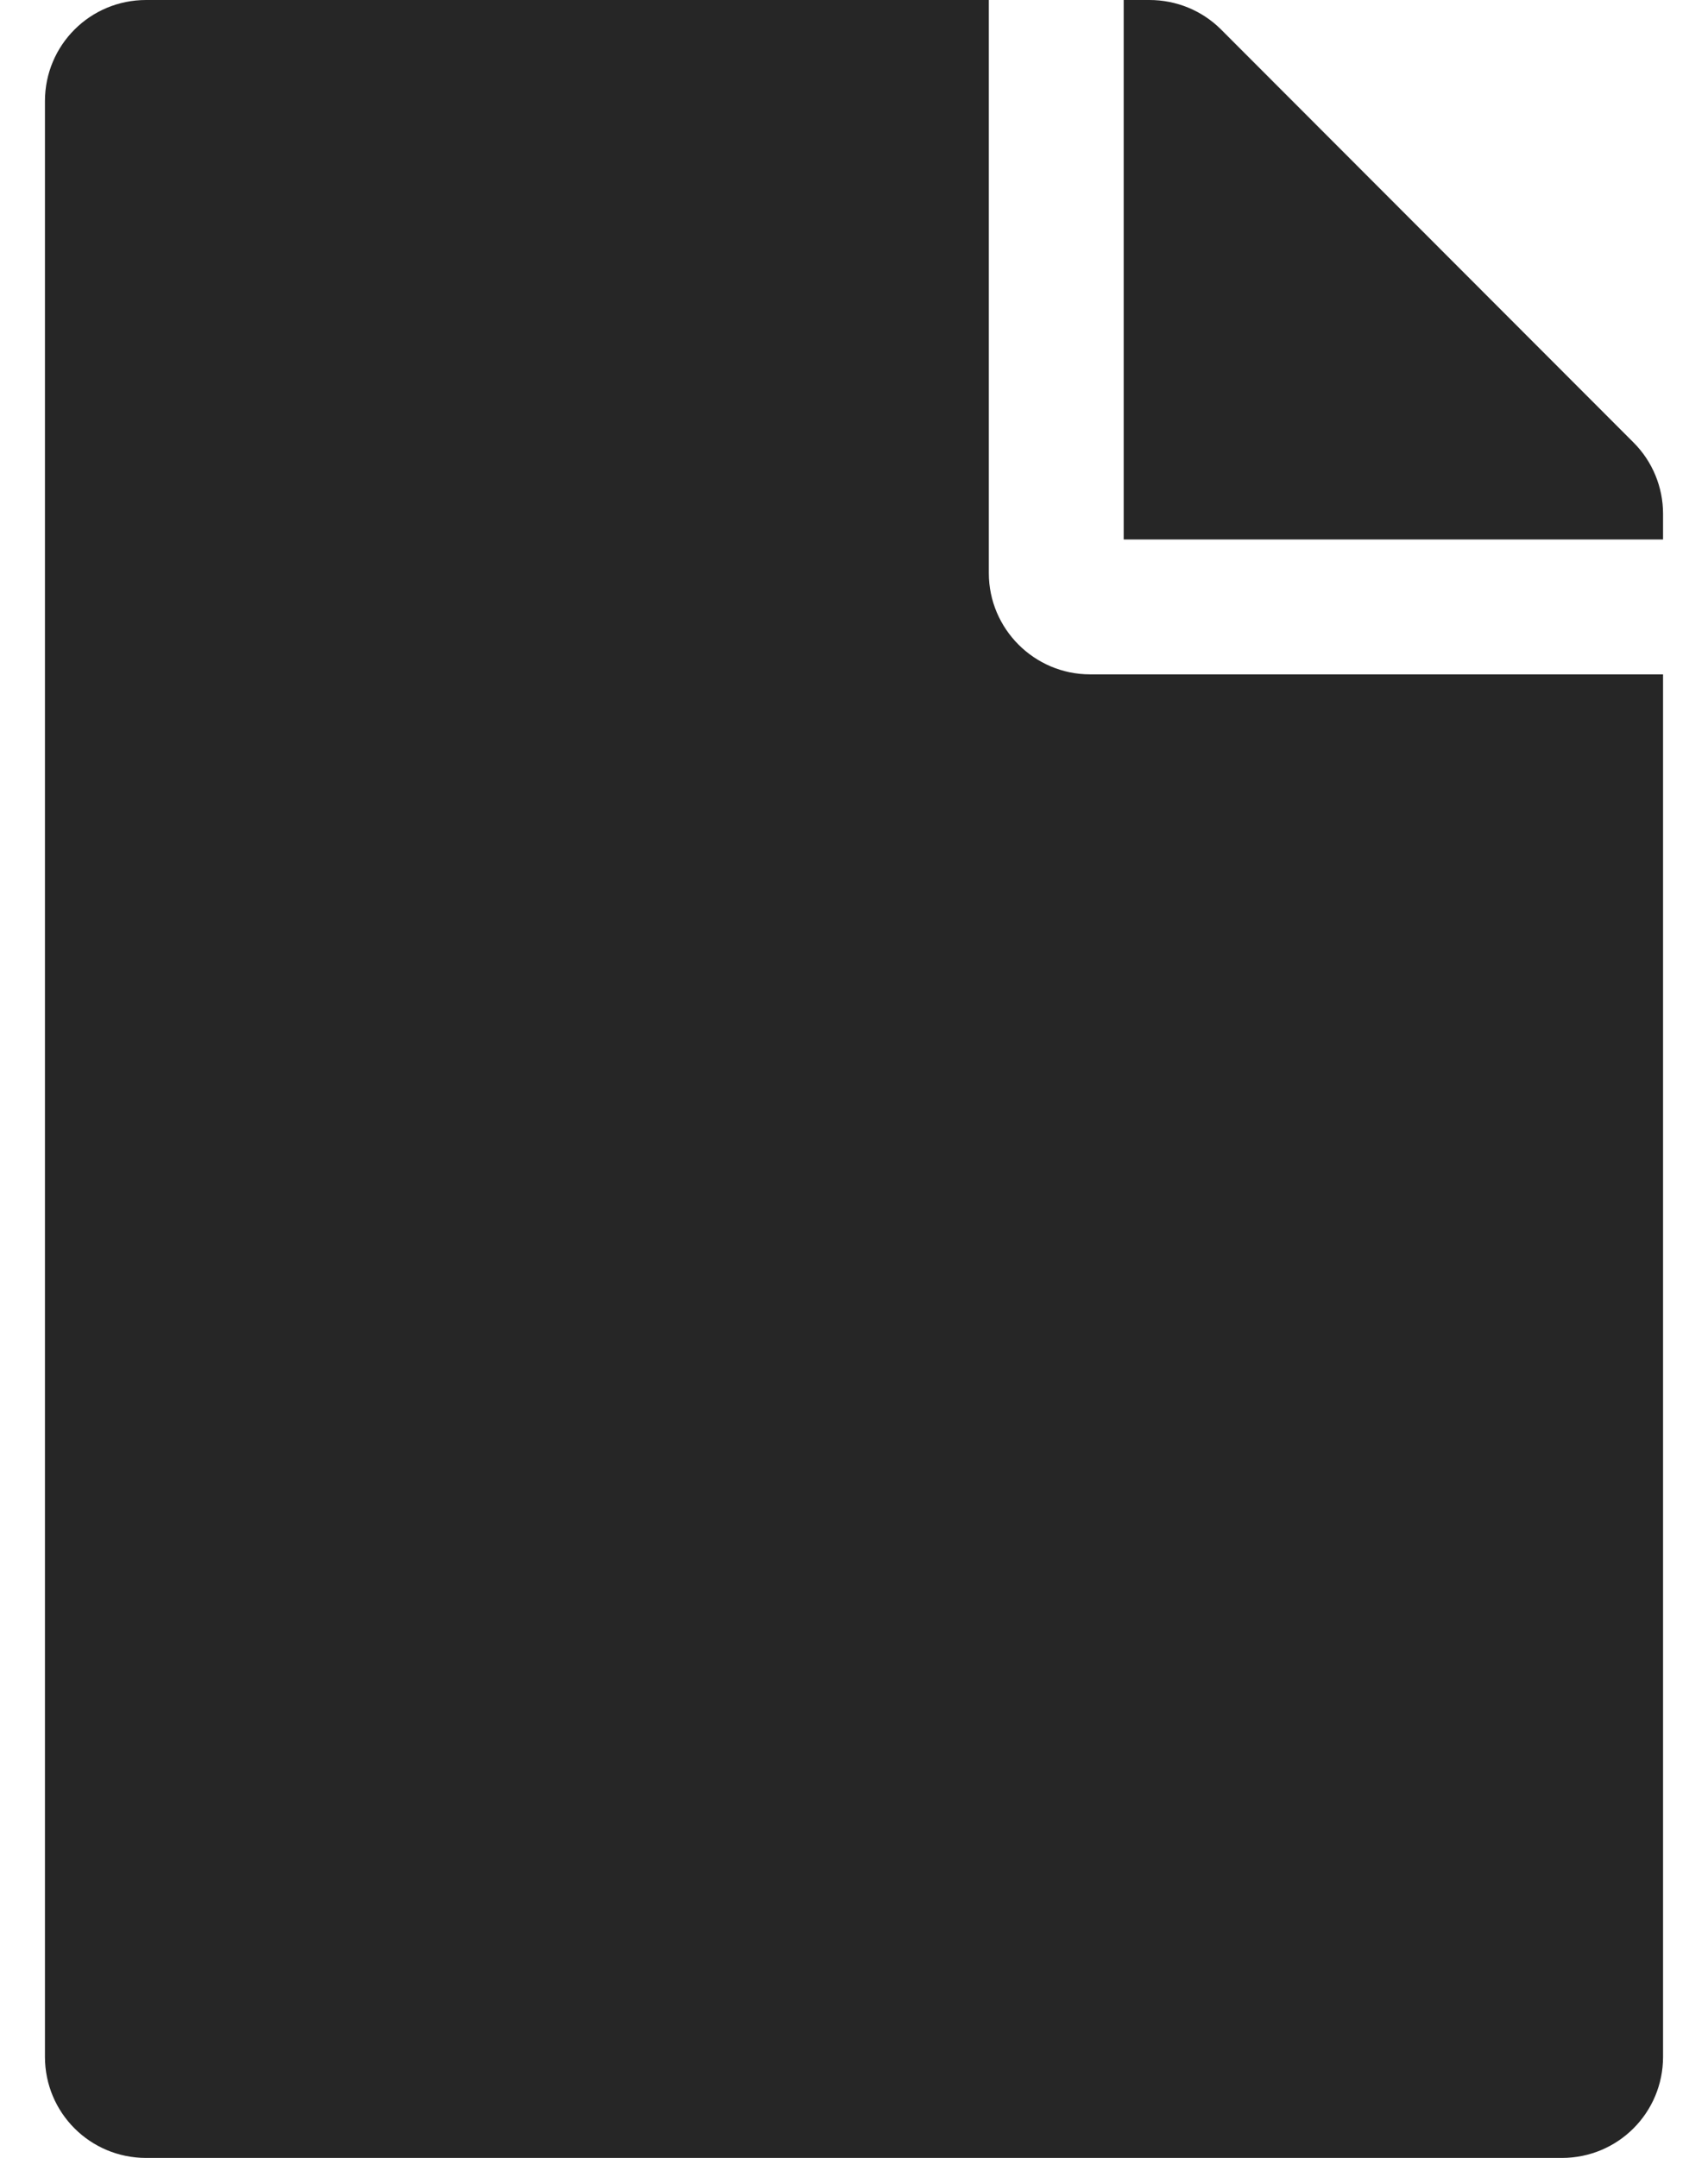 <svg width="19" height="24" viewBox="0 0 19 24" fill="none" xmlns="http://www.w3.org/2000/svg">
<path d="M11 6.375V0H1.625C1.002 0 0.5 0.502 0.5 1.125V22.875C0.5 23.498 1.002 24 1.625 24H17.375C17.998 24 18.5 23.498 18.5 22.875V7.5H12.125C11.506 7.5 11 6.994 11 6.375ZM18.5 5.714V6H12.5V0H12.786C13.086 0 13.372 0.117 13.583 0.328L18.172 4.922C18.383 5.133 18.5 5.419 18.5 5.714Z" fill="#262626"/>
</svg>

